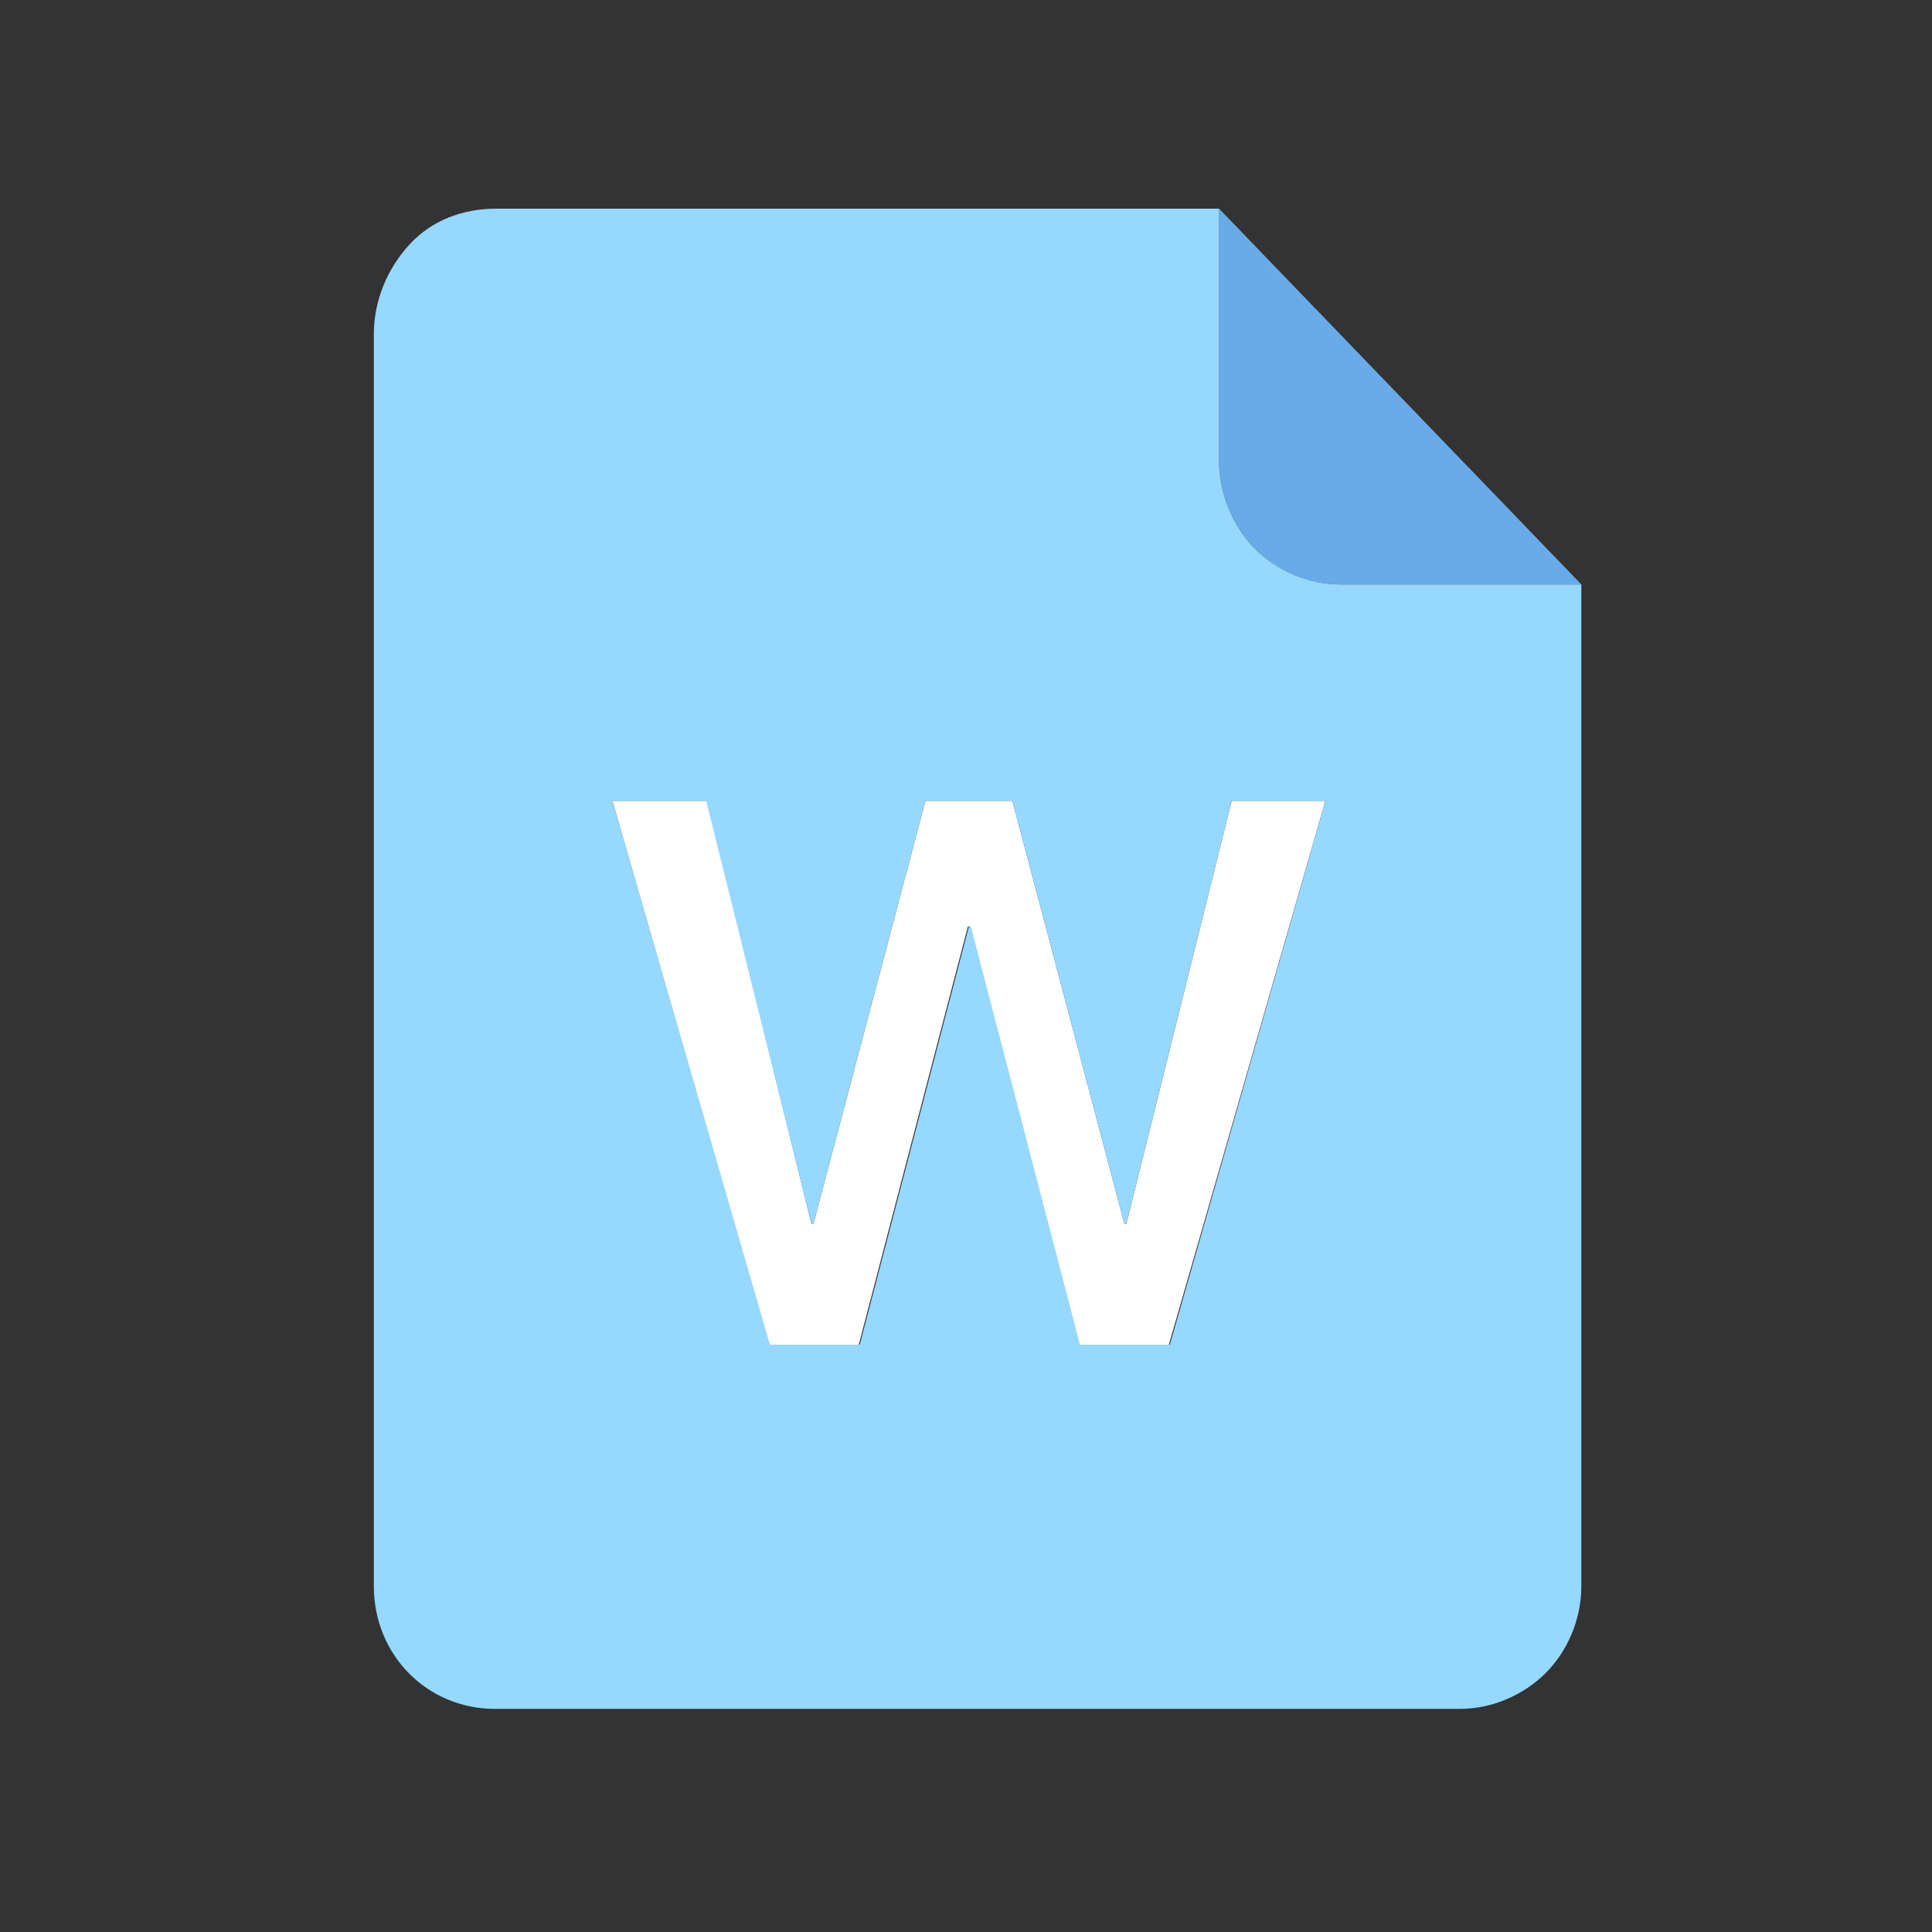 <?xml version="1.0" encoding="utf-8"?>
<!-- Generator: Adobe Illustrator 23.0.0, SVG Export Plug-In . SVG Version: 6.00 Build 0)  -->
<svg version="1.1" id="图层_1" xmlns="http://www.w3.org/2000/svg" xmlns:xlink="http://www.w3.org/1999/xlink" x="0px" y="0px"
	 viewBox="0 0 200 200" style="enable-background:new 0 0 200 200;" xml:space="preserve">
<rect x="0" y="0" width="200" height="200" fill="#333333" stroke="none"/>
<style type="text/css">
	.st0{fill:#68ABE8;}
	.st1{fill:#FFFFFF;}
	.st2{fill:#97D8FF;}
</style>
<path class="st0" d="M163.7,60.5h-25c-3.2,0-6.5-1.4-8.8-3.7c-2.3-2.3-3.7-5.8-3.7-9V21.6L163.7,60.5z"/>
<path class="st1" d="M73.2,82.9L84,126.7h0.2l11.6-43.8h9l11.6,43.8h0.2l10.9-43.8h9.7l-16.2,56.3h-9.3l-11.3-43.3h-0.2l-11.3,43.3
	h-9.3L63.4,82.9H73.2z"/>
<path class="st2" d="M138.7,60.5c-3.2,0-6.5-1.4-8.8-3.7c-2.3-2.3-3.7-5.8-3.7-9V21.6H51.4c-3.5,0-6.7,1.2-9,3.7
	c-2.3,2.5-3.7,5.8-3.7,9.3v129.6c0,7.2,5.6,12.7,12.5,12.7h100c3.2,0,6.5-1.4,8.8-3.7s3.7-5.6,3.7-9V60.5H138.7z M121.1,139.2h-9.3
	l-11.3-43.3h-0.2l-11.3,43.3h-9.3L63.4,82.9h9.7L84,126.7h0.2l11.6-43.8h9l11.6,43.8h0.2l10.9-43.8h9.7L121.1,139.2z"/>
</svg>
